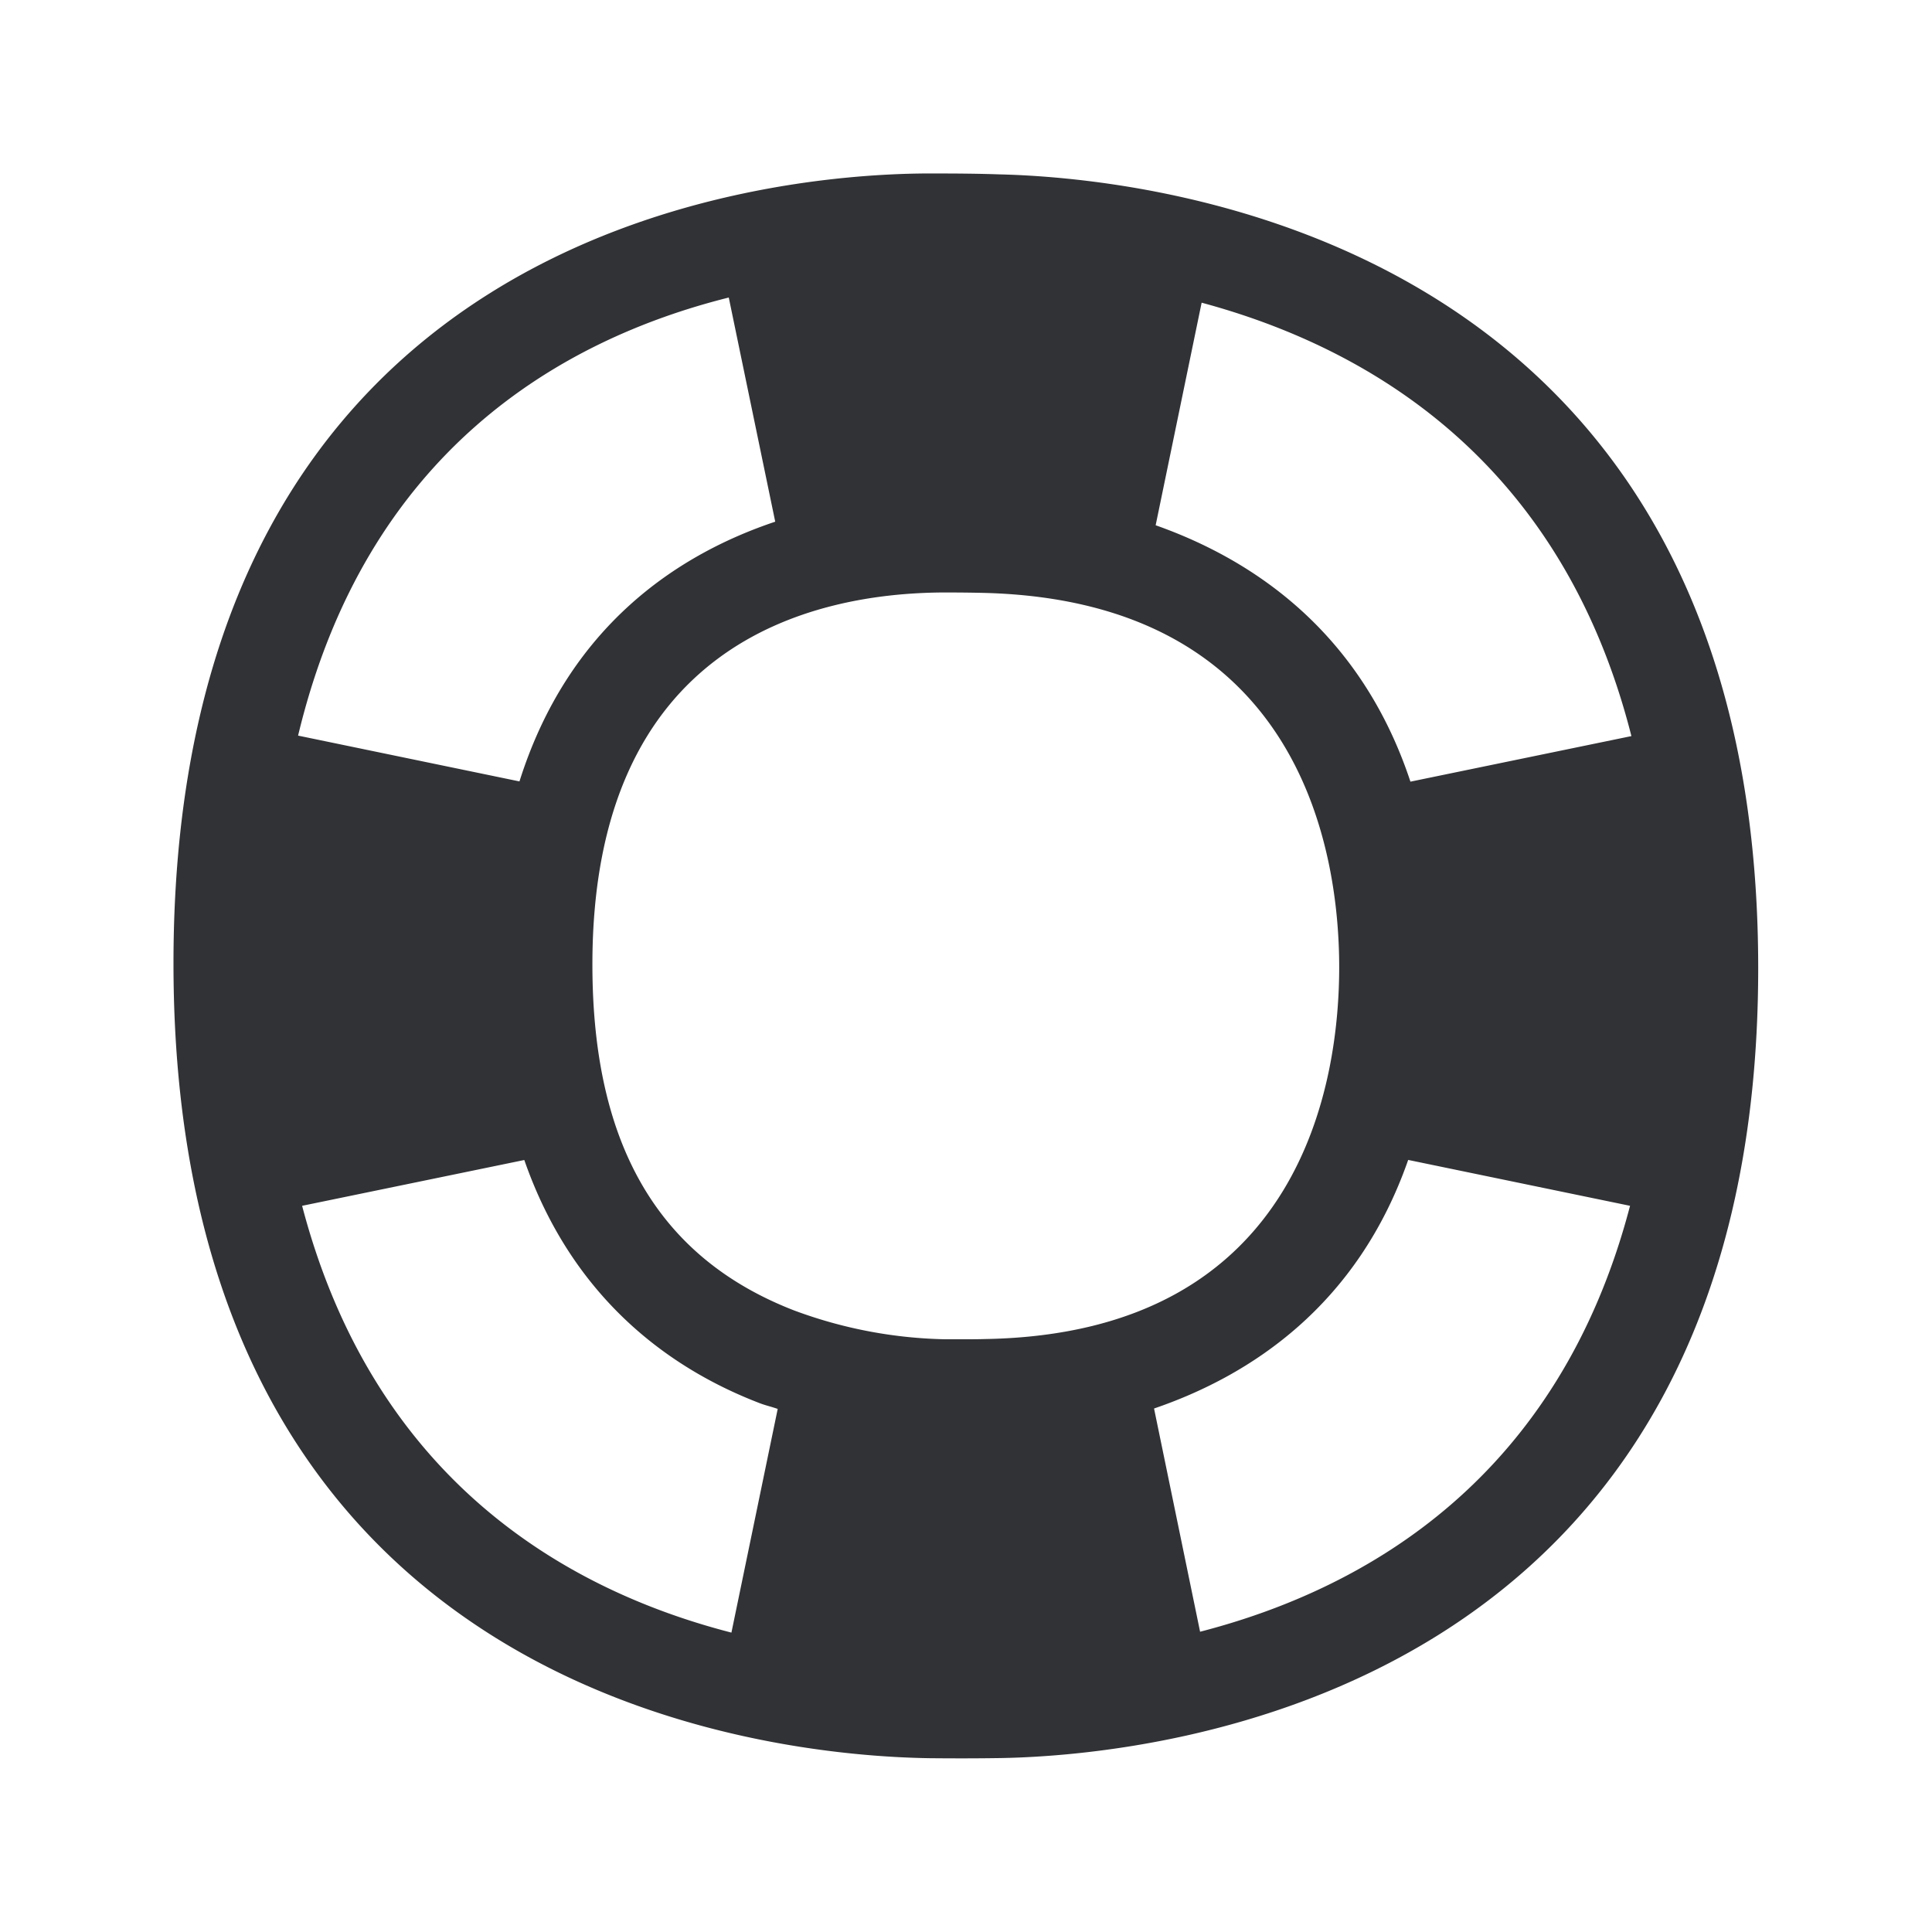 <svg xmlns="http://www.w3.org/2000/svg" width="24" height="24" fill="none"><path fill="#313235" d="M11.665 2.155c.255 0 .518.003.745.011 1.93.045 9.431.807 9.431 9.86 0 9.073-7.512 9.776-9.392 9.813-.3.005-.602.005-.902.002-1.975-.03-9.392-.745-9.392-9.874 0-9.117 7.347-9.795 9.325-9.812h.185ZM9.63 6.48l-.577-2.784c-2.1.526-4.507 1.924-5.35 5.442l2.75.569C7.06 7.785 8.41 6.889 9.632 6.48Zm2.283 10.157c.115 0 .23 0 .328-.003 3.969-.07 4.395-3.252 4.395-4.619s-.432-4.555-4.423-4.65a19.193 19.193 0 0 0-.418-.005h-.098c-1.621.014-4.338.633-4.338 4.621 0 2.236.817 3.642 2.504 4.297a5.681 5.681 0 0 0 1.882.359h.168Zm2.423.86.572 2.773c2.086-.538 4.459-1.922 5.341-5.291l-2.756-.57c-.633 1.813-1.96 2.679-3.157 3.088Zm-5.25 2.784.575-2.779a1.993 1.993 0 0 0-.095-.03c-.048-.014-.097-.028-.146-.048-1.129-.437-2.316-1.317-2.907-3.014l-2.76.569c.888 3.383 3.253 4.767 5.334 5.302Zm5.841-16.52-.571 2.764c1.213.428 2.549 1.325 3.165 3.185l2.745-.566c-.863-3.404-3.238-4.818-5.339-5.384Z"/></svg>